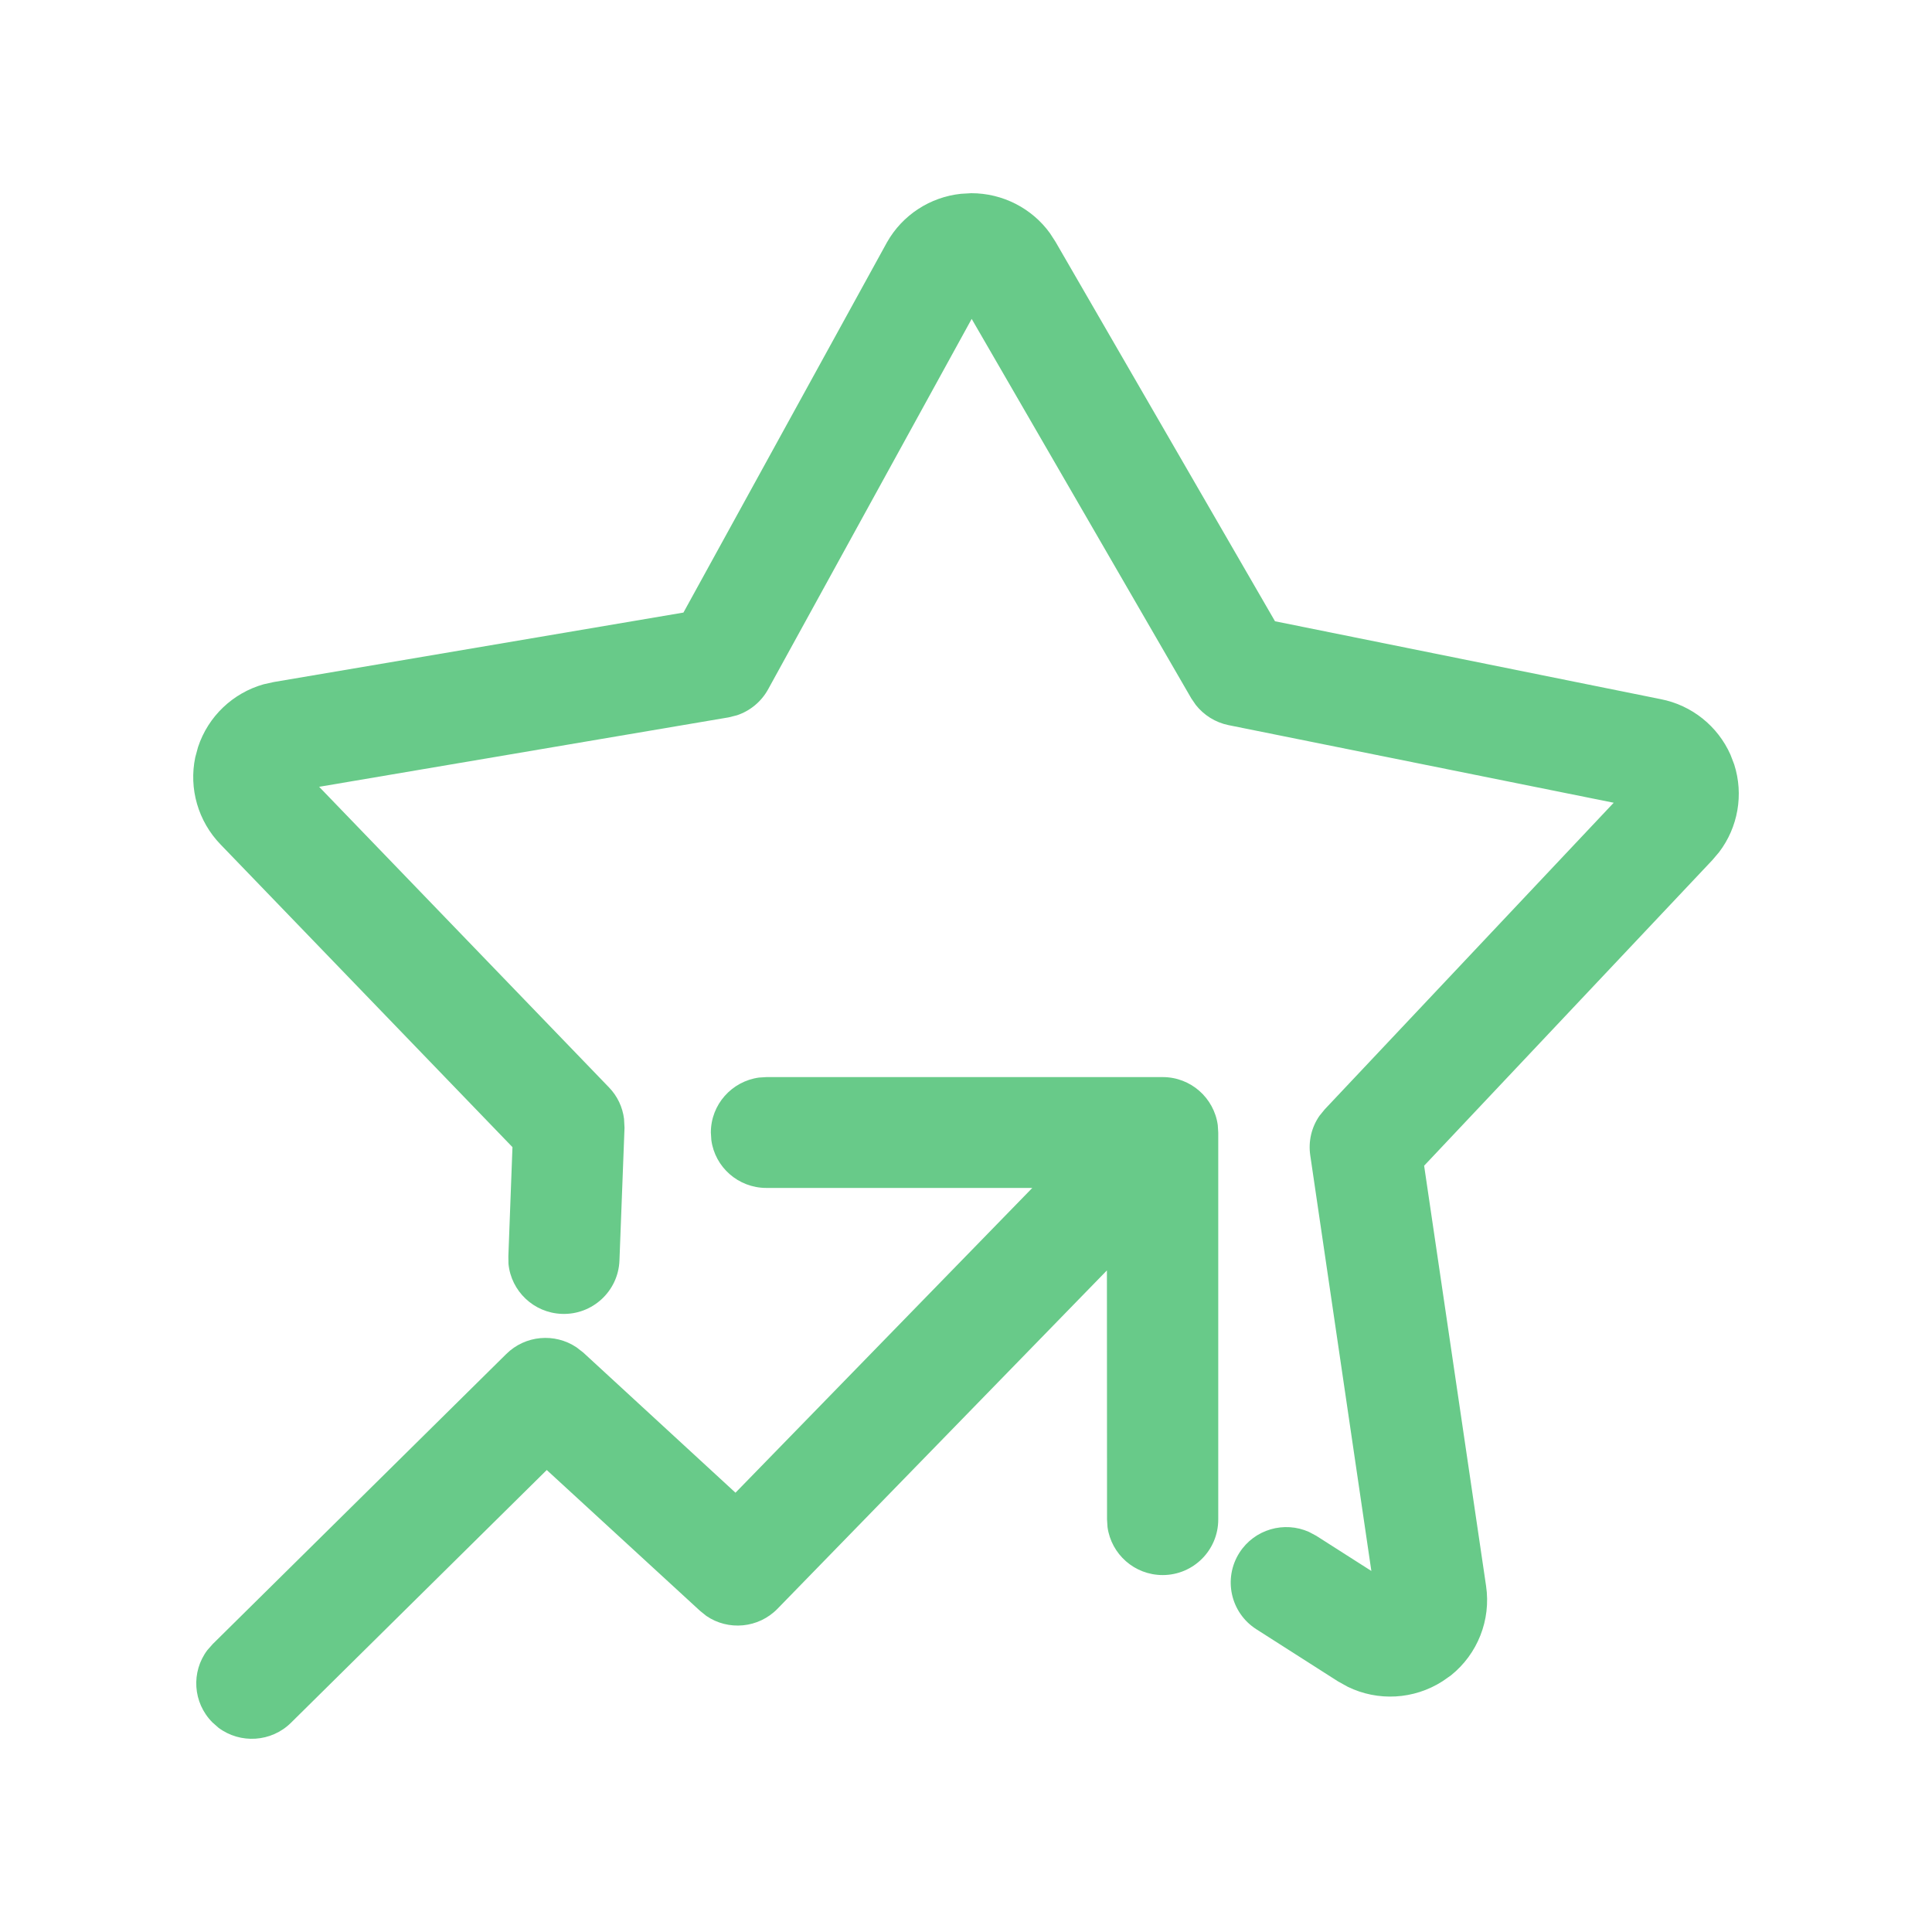 <?xml version="1.0" encoding="UTF-8"?>
<svg width="16px" height="16px" viewBox="0 0 16 16" version="1.1" xmlns="http://www.w3.org/2000/svg" xmlns:xlink="http://www.w3.org/1999/xlink">
    <title>icon_setting_better_selected</title>
    <g id="icon_setting_better_selected" stroke="none" stroke-width="1" fill="none" fill-rule="evenodd">
        <g id="编组" transform="translate(0, 0)" fill="#68CA89" fill-rule="nonzero">
            <g id="ico/个人主页/小白版" transform="translate(0, 0)">
                <path d="M9.629,8.92 C9.862,8.92 10.054,9.093 10.085,9.317 L10.089,9.379 L10.089,12.584 C10.089,12.838 9.883,13.044 9.629,13.044 C9.395,13.044 9.203,12.871 9.172,12.647 L9.168,12.584 L9.167,10.521 L6.439,13.323 C6.281,13.485 6.031,13.507 5.849,13.382 L5.797,13.34 L4.528,12.174 L2.41,14.267 C2.246,14.429 1.99,14.443 1.81,14.309 L1.759,14.264 C1.596,14.1 1.582,13.845 1.717,13.666 L1.762,13.615 L4.193,11.213 C4.351,11.057 4.594,11.038 4.773,11.157 L4.83,11.201 L6.091,12.362 L8.549,9.838 L6.347,9.838 C6.114,9.838 5.921,9.666 5.891,9.442 L5.887,9.379 C5.887,9.147 6.06,8.955 6.285,8.924 L6.347,8.92 L9.629,8.92 Z M8.044,1.6 C8.305,1.6 8.547,1.726 8.695,1.931 L8.741,2.002 L10.559,5.145 L13.753,5.79 C14.011,5.84 14.226,6.014 14.331,6.25 L14.362,6.331 C14.442,6.581 14.393,6.852 14.237,7.057 L14.181,7.123 L11.794,9.654 L12.307,13.134 C12.349,13.417 12.236,13.698 12.017,13.874 L11.947,13.923 C11.709,14.076 11.41,14.091 11.161,13.969 L11.08,13.924 L10.405,13.493 C10.19,13.356 10.128,13.072 10.265,12.858 C10.39,12.664 10.636,12.595 10.841,12.687 L10.901,12.719 L11.357,13.01 L10.851,9.568 C10.834,9.453 10.861,9.336 10.927,9.241 L10.971,9.187 L13.364,6.648 L10.173,6.005 C10.066,5.983 9.97,5.923 9.903,5.838 L9.866,5.784 L8.047,2.641 L6.361,5.709 C6.304,5.812 6.211,5.888 6.102,5.924 L6.034,5.941 L2.643,6.516 L5.043,9.005 C5.113,9.077 5.156,9.169 5.168,9.266 L5.172,9.34 L5.13,10.44 C5.12,10.693 4.906,10.891 4.652,10.881 C4.419,10.872 4.233,10.692 4.211,10.467 L4.21,10.405 L4.244,9.5 L1.827,6.994 C1.64,6.801 1.563,6.53 1.617,6.272 L1.64,6.187 C1.724,5.932 1.929,5.739 2.183,5.667 L2.269,5.648 L5.66,5.073 L7.346,2.006 C7.474,1.78 7.703,1.632 7.958,1.605 L8.044,1.6 Z" id="形状结合"></path>
            </g>
        </g>
    </g>
</svg>